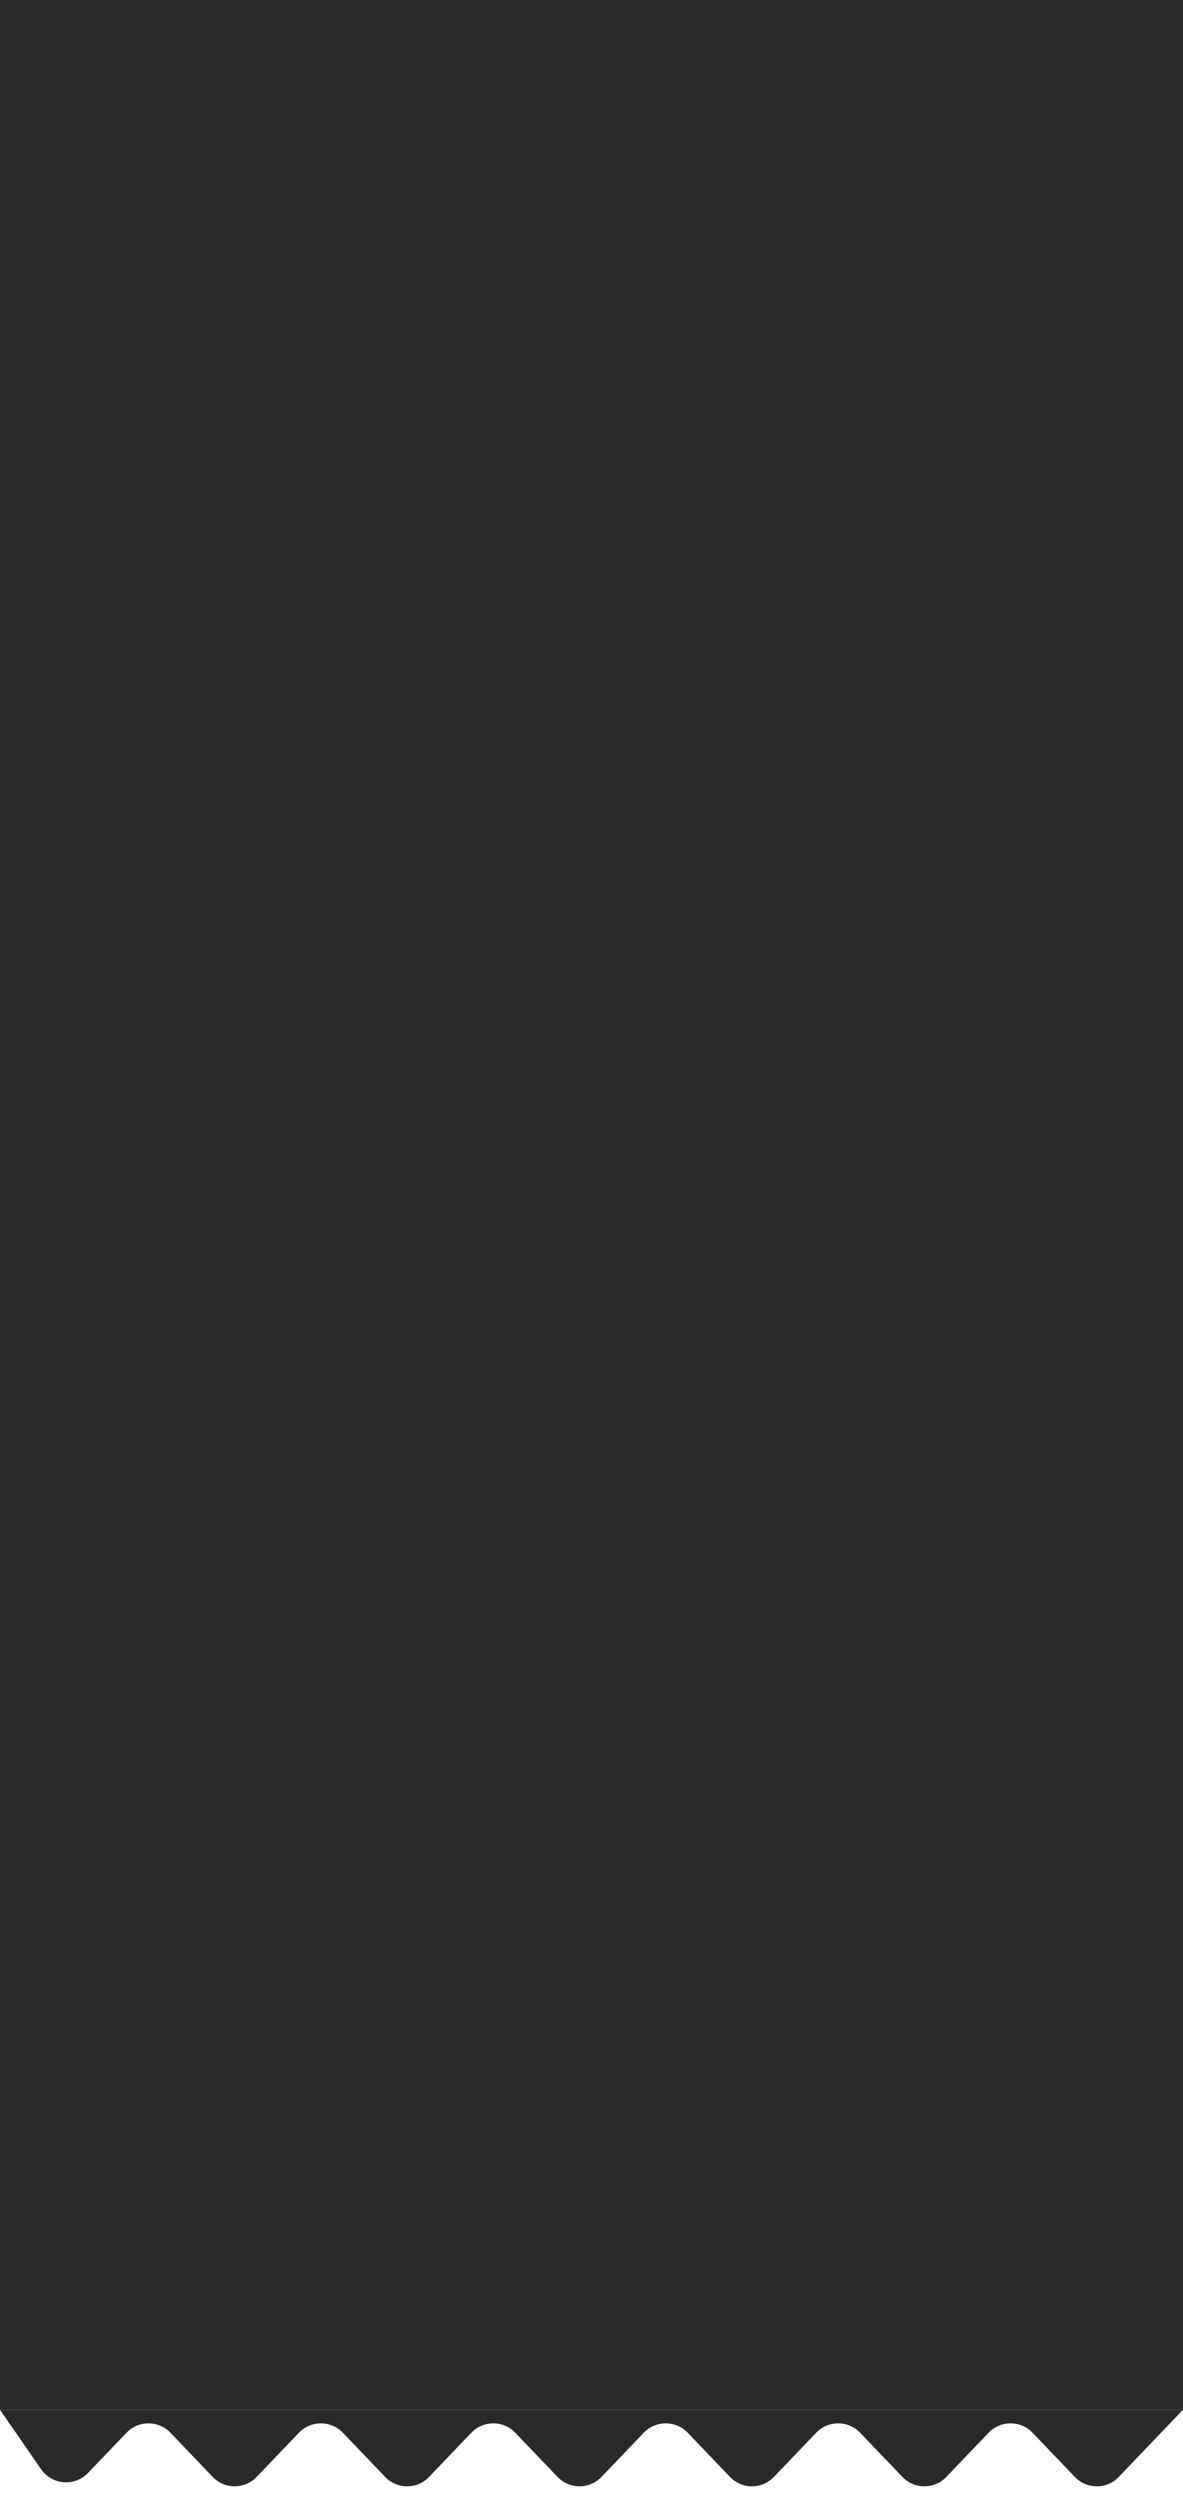 <svg width="389" height="822" viewBox="0 0 389 822" fill="none" xmlns="http://www.w3.org/2000/svg">
<rect width="389" height="792.368" fill="#2A2A2D"/>
<path 
    d="M13.501 811.908L0 792.368H389L367.878 814.447C363.94 818.563 357.364 818.563 353.426 814.447L339.529 799.921C335.592 795.805 329.016 795.805 325.078 799.921L311.181 814.447C307.243 818.563 300.668 818.563 296.73 814.447L282.833 799.921C278.895 795.805 272.319 795.805 268.381 799.921L254.485 814.447C250.547 818.563 243.971 818.563 240.033 814.447L226.137 799.921C222.199 795.805 215.623 795.805 211.685 799.921L197.789 814.447C193.851 818.563 187.275 818.563 183.337 814.447L169.44 799.921C165.502 795.805 158.927 795.805 154.989 799.921L141.092 814.447C137.154 818.563 130.579 818.563 126.641 814.447L112.744 799.921C108.806 795.805 102.23 795.805 98.292 799.921L84.396 814.447C80.458 818.563 73.882 818.563 69.944 814.447L56.048 799.921C52.11 795.805 45.534 795.805 41.596 799.921L28.954 813.136C24.576 817.712 17.101 817.118 13.501 811.908Z" 
    fill="#2A2A2D"/>
</svg>
